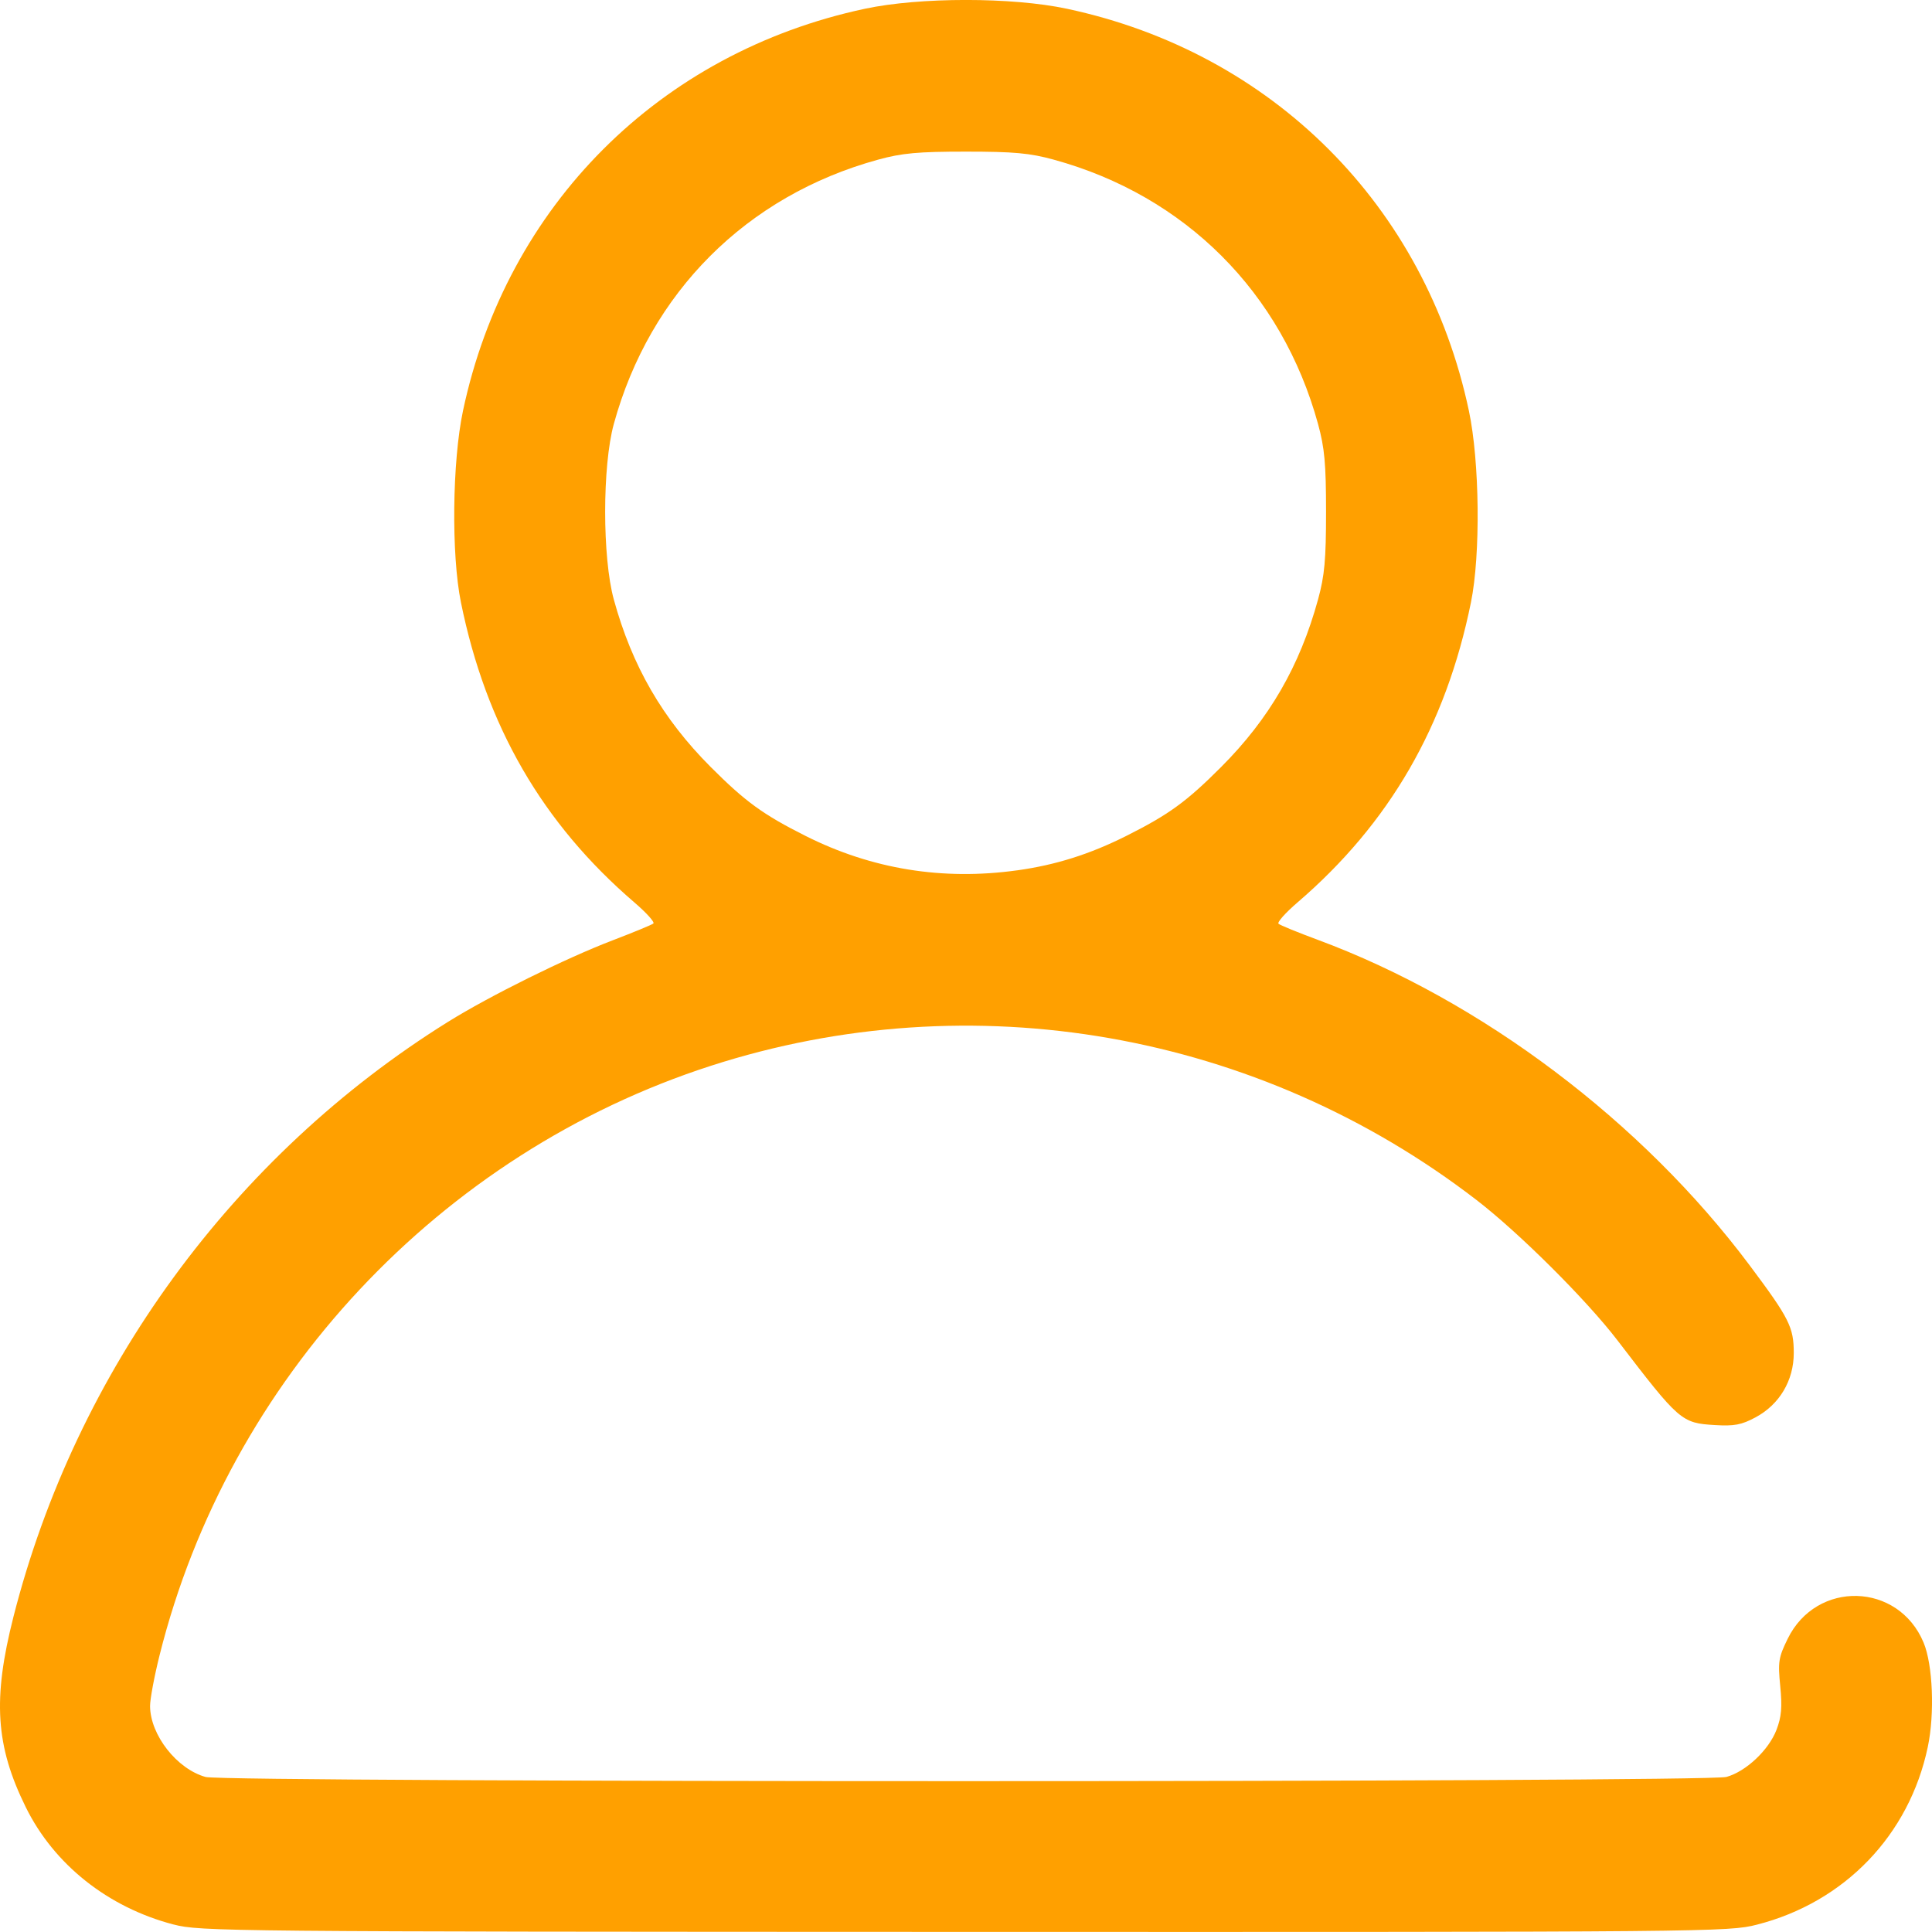 <?xml version="1.0" encoding="UTF-8" standalone="no"?>
<!-- Created with Inkscape (http://www.inkscape.org/) -->

<svg
   width="135.319mm"
   height="135.316mm"
   viewBox="0 0 135.319 135.316"
   version="1.1"
   id="svg5"
   inkscape:version="1.1 (c68e22c387, 2021-05-23)"
   sodipodi:docname="user.svg"
   xmlns:inkscape="http://www.inkscape.org/namespaces/inkscape"
   xmlns:sodipodi="http://sodipodi.sourceforge.net/DTD/sodipodi-0.dtd"
   xmlns="http://www.w3.org/2000/svg"
   xmlns:svg="http://www.w3.org/2000/svg">
  <sodipodi:namedview
     id="namedview7"
     pagecolor="#ffffff"
     bordercolor="#666666"
     borderopacity="1.0"
     inkscape:pageshadow="2"
     inkscape:pageopacity="0.0"
     inkscape:pagecheckerboard="0"
     inkscape:document-units="mm"
     showgrid="false"
     inkscape:zoom="0.81116302"
     inkscape:cx="-27.121552"
     inkscape:cy="406.20688"
     inkscape:window-width="2560"
     inkscape:window-height="1026"
     inkscape:window-x="1366"
     inkscape:window-y="28"
     inkscape:window-maximized="1"
     inkscape:current-layer="layer1"
     fit-margin-top="0"
     fit-margin-left="0"
     fit-margin-right="0"
     fit-margin-bottom="0" />
  <defs
     id="defs2" />
  <g
     inkscape:label="Layer 1"
     inkscape:groupmode="layer"
     id="layer1"
     transform="translate(-35.697,-78.87)">
    <path
       style="fill:#ffa000;stroke-width:0.265;fill-opacity:1"
       d="m 47.846,213.663 c -4.589,-1.202 -8.365,-4.201 -10.343,-8.214 -2.119,-4.297 -2.33,-7.578 -0.862,-13.345 4.385,-17.219 15.399,-32.295 30.437,-41.664 2.916,-1.816 8.225,-4.445 11.535,-5.711 1.455,-0.556 2.736,-1.085 2.846,-1.175 0.11,-0.09 -0.485,-0.752 -1.323,-1.471 -6.45,-5.538 -10.396,-12.362 -12.155,-21.021 -0.681,-3.352 -0.611,-9.858 0.145,-13.423 3.045,-14.368 13.767,-25.09 28.153,-28.156 3.846,-0.82 10.3,-0.82 14.147,0 14.386,3.066 25.107,13.788 28.153,28.156 0.756,3.565 0.826,10.071 0.145,13.423 -1.759,8.658 -5.705,15.483 -12.155,21.021 -0.837,0.719 -1.433,1.389 -1.323,1.488 0.11,0.1 1.342,0.604 2.738,1.121 11.465,4.247 22.733,12.738 30.261,22.804 2.775,3.711 3.089,4.334 3.089,6.14 0,1.928 -1.001,3.61 -2.684,4.51 -0.98,0.524 -1.482,0.619 -2.841,0.537 -2.342,-0.141 -2.485,-0.265 -6.816,-5.924 -2.173,-2.839 -6.896,-7.543 -9.882,-9.842 -15.313,-11.788 -35.341,-15.299 -53.618,-9.399 -18.986,6.128 -33.778,21.94 -38.617,41.278 -0.371,1.482 -0.671,3.089 -0.668,3.572 0.013,2.024 1.879,4.405 3.89,4.963 1.407,0.391 105.113,0.388 106.521,-0.003 1.37,-0.381 2.963,-1.881 3.506,-3.301 0.349,-0.914 0.406,-1.583 0.262,-3.051 -0.168,-1.709 -0.121,-2.014 0.521,-3.324 2.018,-4.124 7.751,-3.965 9.518,0.264 0.65,1.556 0.788,4.976 0.295,7.315 -1.3,6.17 -5.82,10.871 -11.966,12.443 -1.998,0.511 -3.134,0.521 -55.51,0.507 -51.74,-0.014 -53.532,-0.031 -55.397,-0.52 z m 59.09,-73.832 c 2.701,-0.376 5.087,-1.128 7.644,-2.411 2.974,-1.492 4.218,-2.395 6.646,-4.828 3.377,-3.383 5.508,-7.067 6.788,-11.734 0.459,-1.673 0.56,-2.787 0.56,-6.145 0,-3.358 -0.102,-4.471 -0.56,-6.145 -2.528,-9.217 -9.301,-15.99 -18.518,-18.518 -1.673,-0.459 -2.787,-0.56 -6.145,-0.56 -3.358,0 -4.471,0.102 -6.145,0.56 -9.217,2.528 -15.99,9.301 -18.518,18.518 -0.807,2.944 -0.807,9.346 0,12.289 1.28,4.667 3.411,8.351 6.788,11.734 2.427,2.431 3.669,3.333 6.646,4.829 4.633,2.328 9.594,3.135 14.814,2.409 z"
       id="path21"
       inkscape:export-filename="/home/rhtua/Documents/Projetos/node-dev-app/app/client/src/assets/images/user.svg"
       inkscape:export-xdpi="300"
       inkscape:export-ydpi="300" />
  </g>
</svg>

